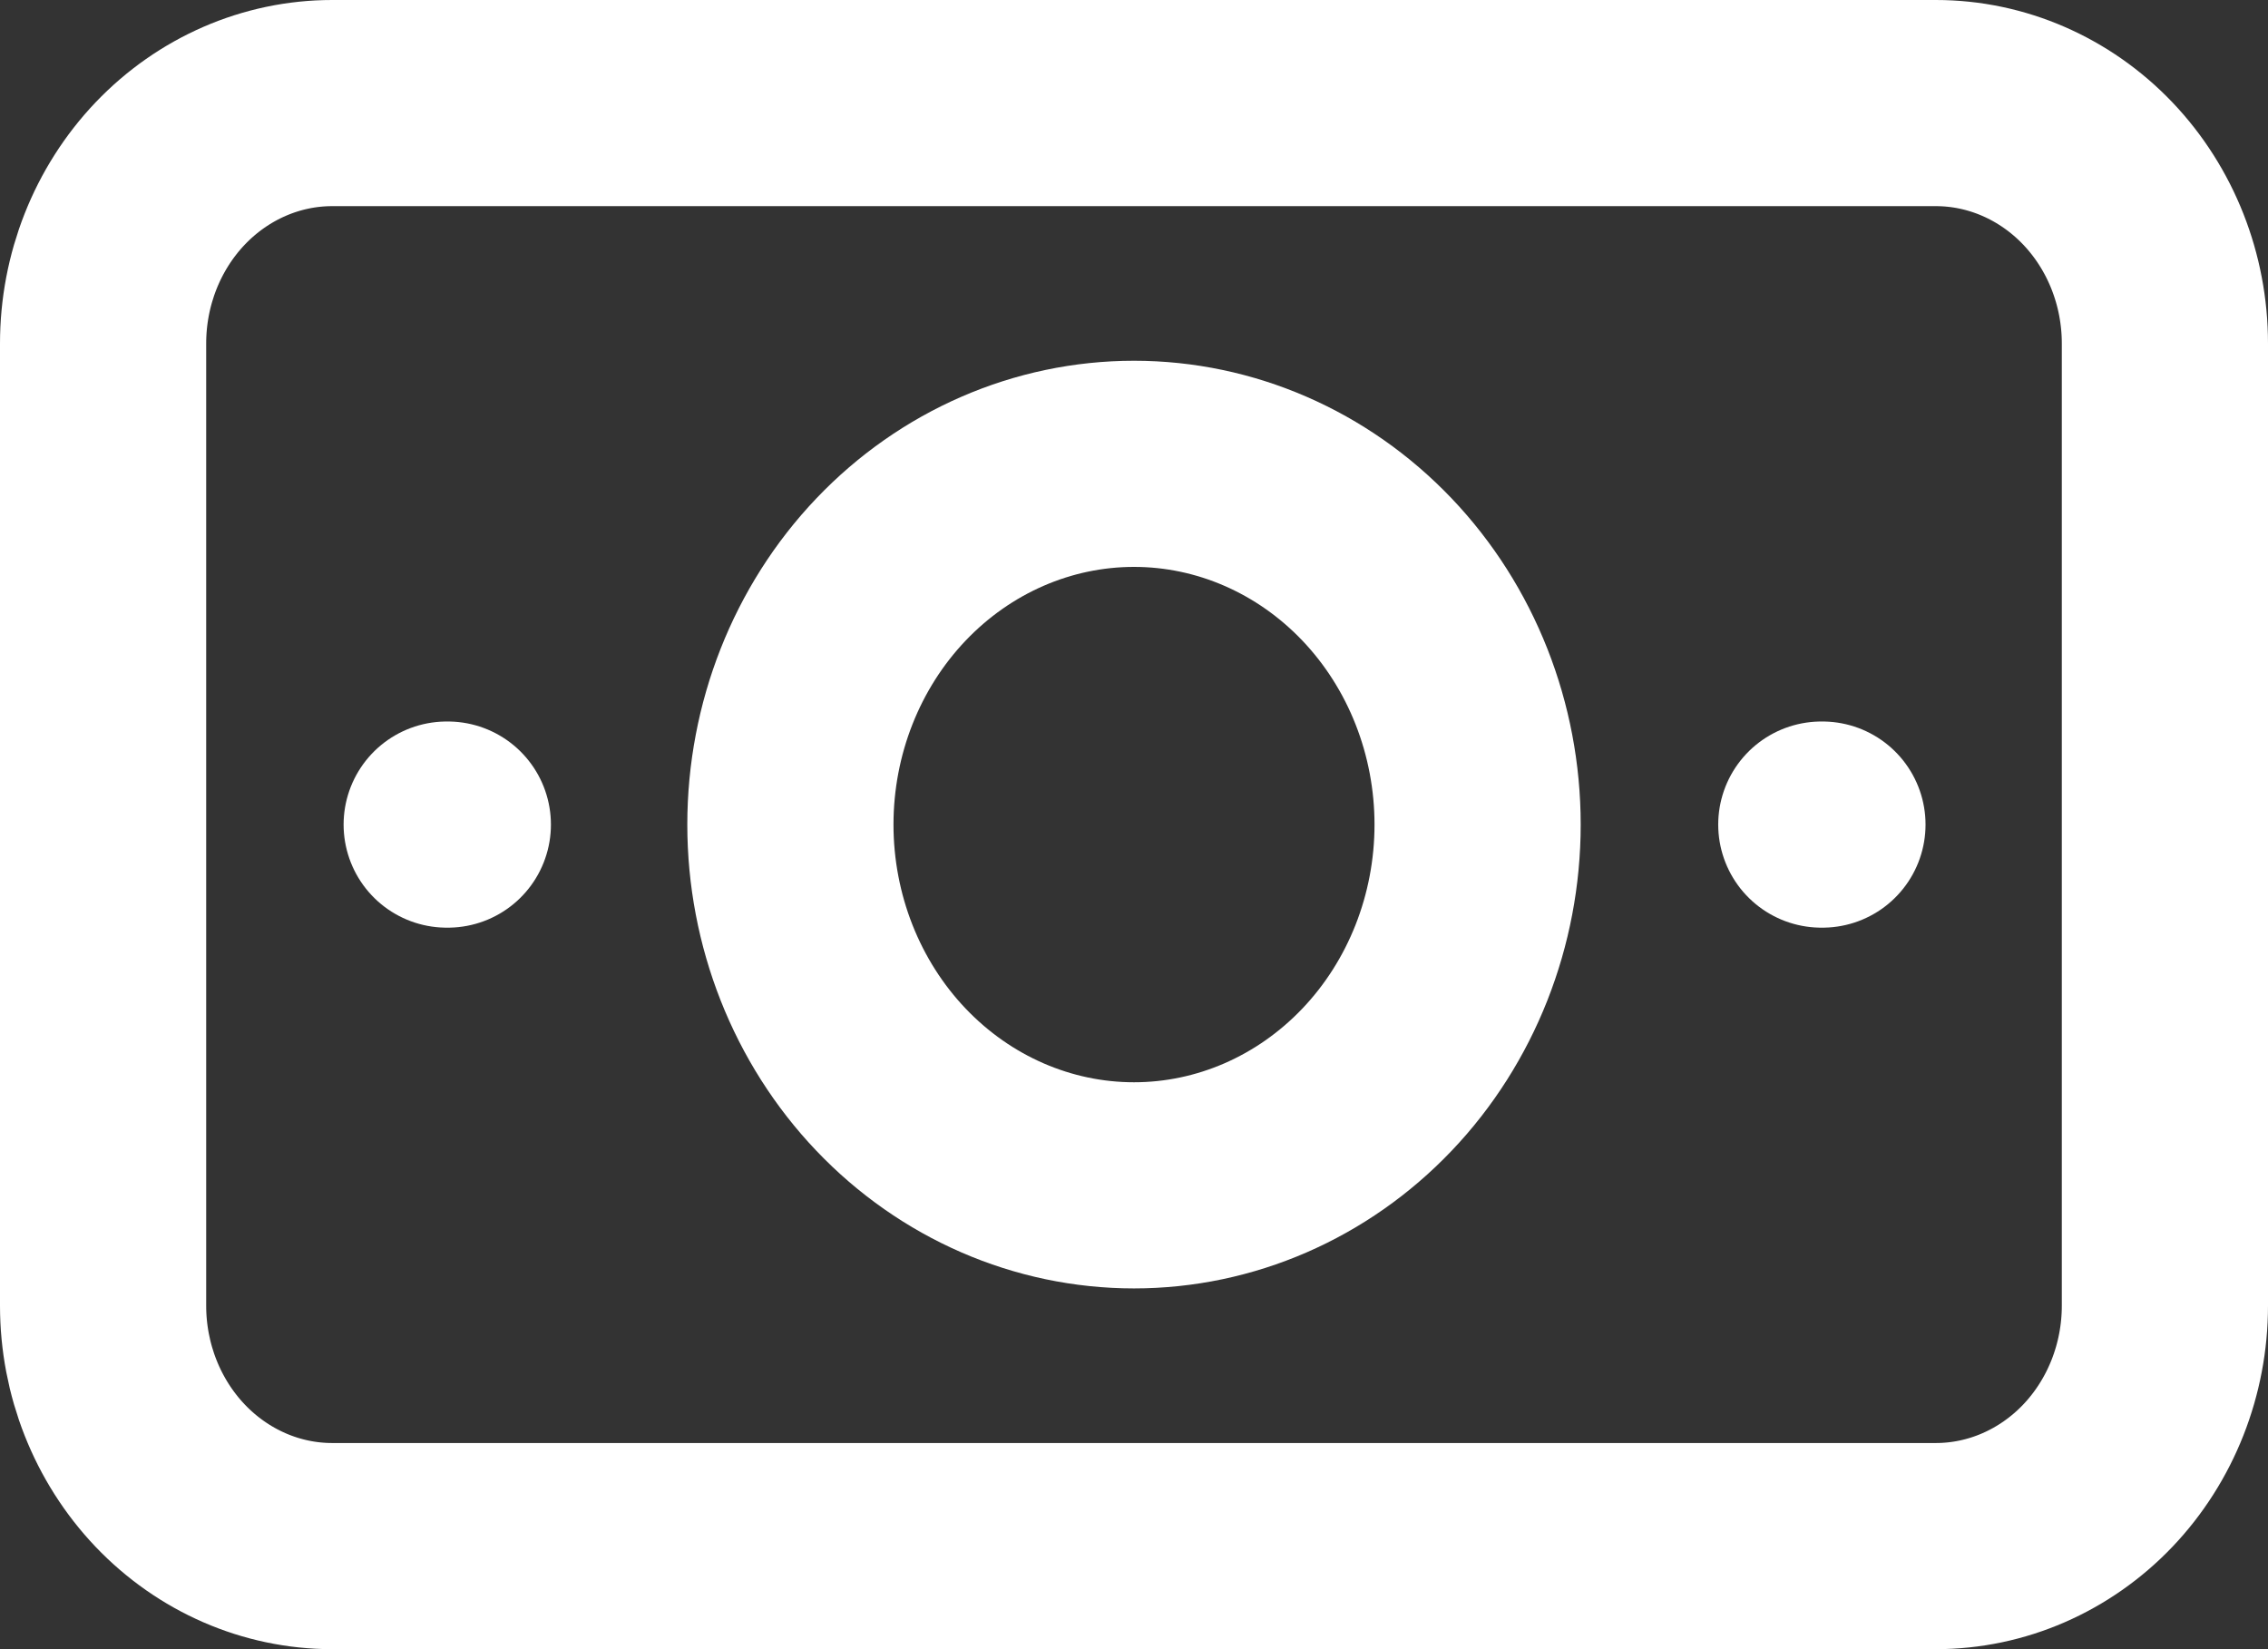 <svg width="22" height="16" viewBox="0 0 22 16" fill="none" xmlns="http://www.w3.org/2000/svg">
<rect x="0" y="0" width="22" height="16" fill="#333333" stroke="none"/>
<path d="M7.667 8C7.667 8.928 8.018 9.819 8.643 10.475C9.268 11.131 10.116 11.5 11 11.5C11.884 11.5 12.732 11.131 13.357 10.475C13.982 9.819 14.333 8.928 14.333 8C14.333 7.072 13.982 6.181 13.357 5.525C12.732 4.869 11.884 4.5 11 4.5C10.116 4.5 9.268 4.869 8.643 5.525C8.018 6.181 7.667 7.072 7.667 8Z" stroke="white" stroke-width="2" stroke-linecap="round" stroke-linejoin="round"/>
<path d="M17.667 8H17.678M4.333 8H4.344M1 3.333C1 2.714 1.234 2.121 1.651 1.683C2.068 1.246 2.633 1 3.222 1H18.778C19.367 1 19.932 1.246 20.349 1.683C20.766 2.121 21 2.714 21 3.333V12.667C21 13.286 20.766 13.879 20.349 14.317C19.932 14.754 19.367 15 18.778 15H3.222C2.633 15 2.068 14.754 1.651 14.317C1.234 13.879 1 13.286 1 12.667V3.333Z" stroke="white" stroke-width="2" stroke-linecap="round" stroke-linejoin="round"/>
</svg>
